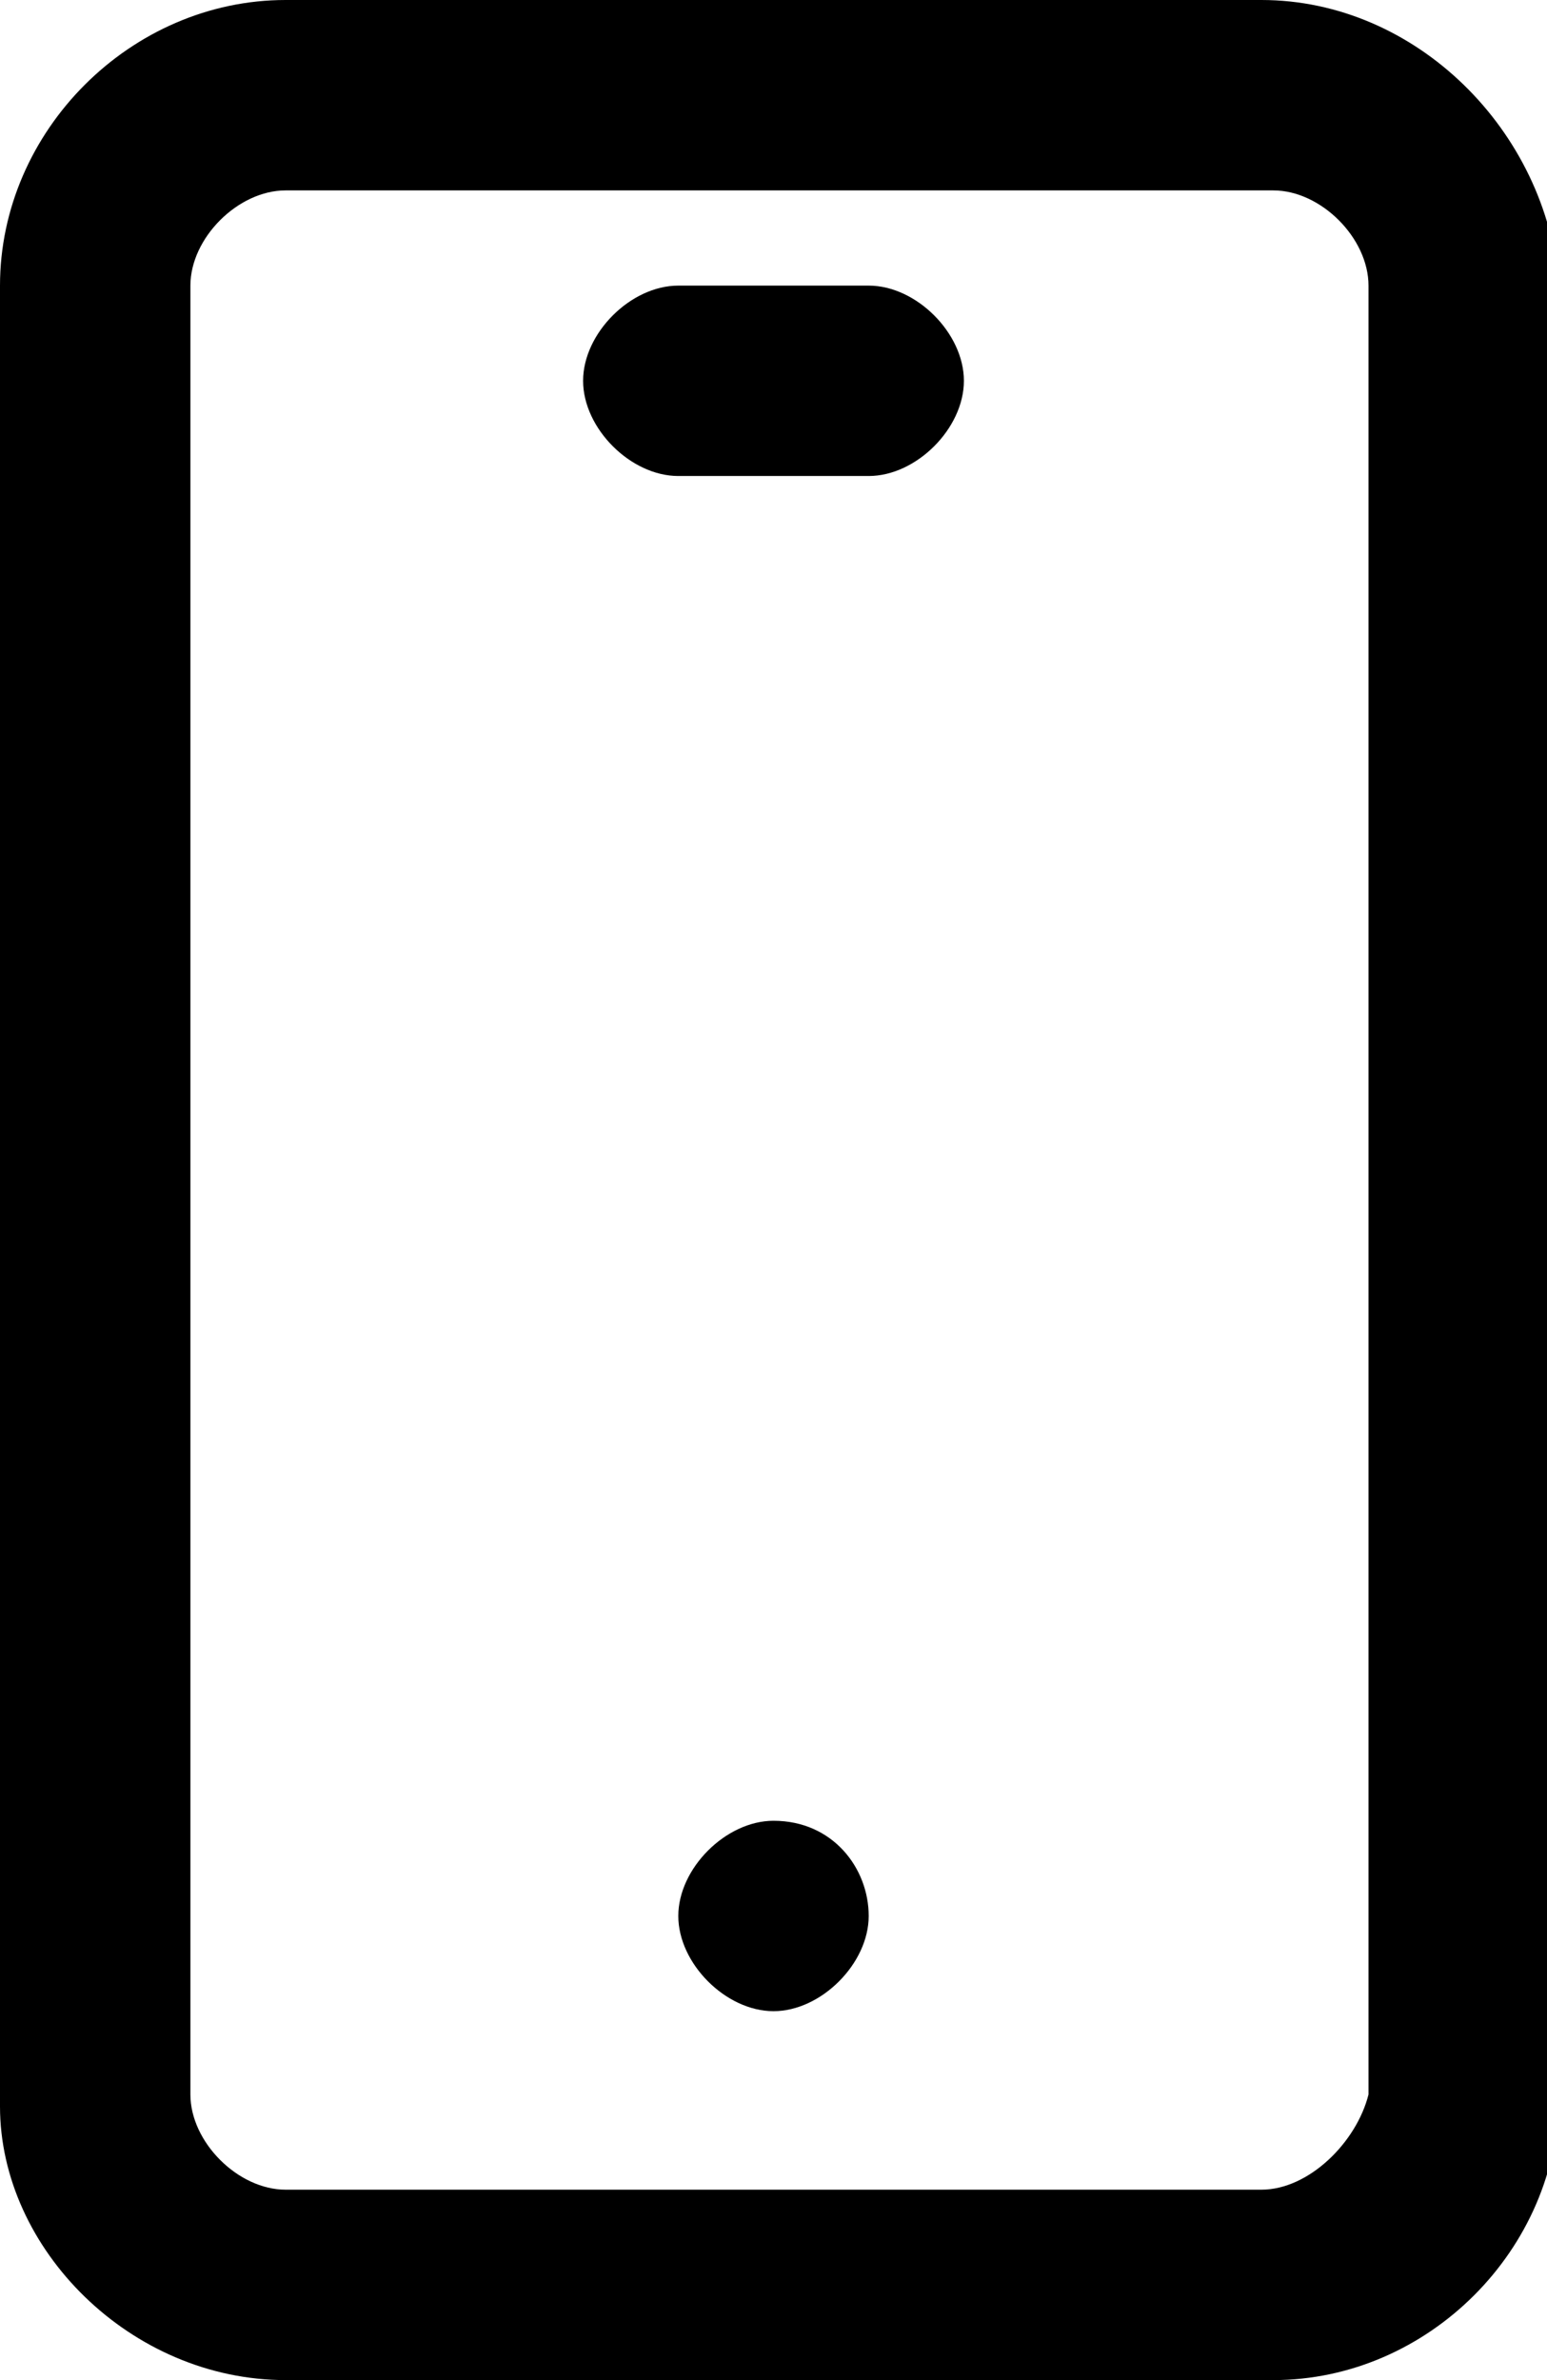 <?xml version="1.0" encoding="utf-8"?>
<!-- Generator: Adobe Illustrator 19.2.1, SVG Export Plug-In . SVG Version: 6.00 Build 0)  -->
<svg version="1.1" id="Layer_1" xmlns="http://www.w3.org/2000/svg" xmlns:xlink="http://www.w3.org/1999/xlink" x="0px" y="0px"
	 width="13px" height="20px" viewBox="0 0 13 20" style="enable-background:new 0 0 13 20;" xml:space="preserve">
<g>
	<path d="M6.5,15.3c-0.4,0-0.8,0.4-0.8,0.8c0,0.4,0.4,0.8,0.8,0.8s0.8-0.4,0.8-0.8C7.3,15.7,7,15.3,6.5,15.3z"/>
	<path d="M10.6,0H2.4C1.1,0,0,1.1,0,2.4v15.3C0,18.9,1.1,20,2.4,20h8.3c1.3,0,2.4-1.1,2.4-2.4V2.4C13,1.1,11.9,0,10.6,0z M11.5,17.6
		L11.5,17.6c-0.1,0.4-0.5,0.8-0.9,0.8H2.4c-0.4,0-0.8-0.4-0.8-0.8V2.4C1.6,2,2,1.6,2.4,1.6h8.3c0.4,0,0.8,0.4,0.8,0.8V17.6z"/>
	<path d="M7.3,2.4H5.7c-0.4,0-0.8,0.4-0.8,0.8C4.9,3.6,5.3,4,5.7,4h1.6c0.4,0,0.8-0.4,0.8-0.8C8.1,2.8,7.7,2.4,7.3,2.4z"/>
</g>
</svg>
